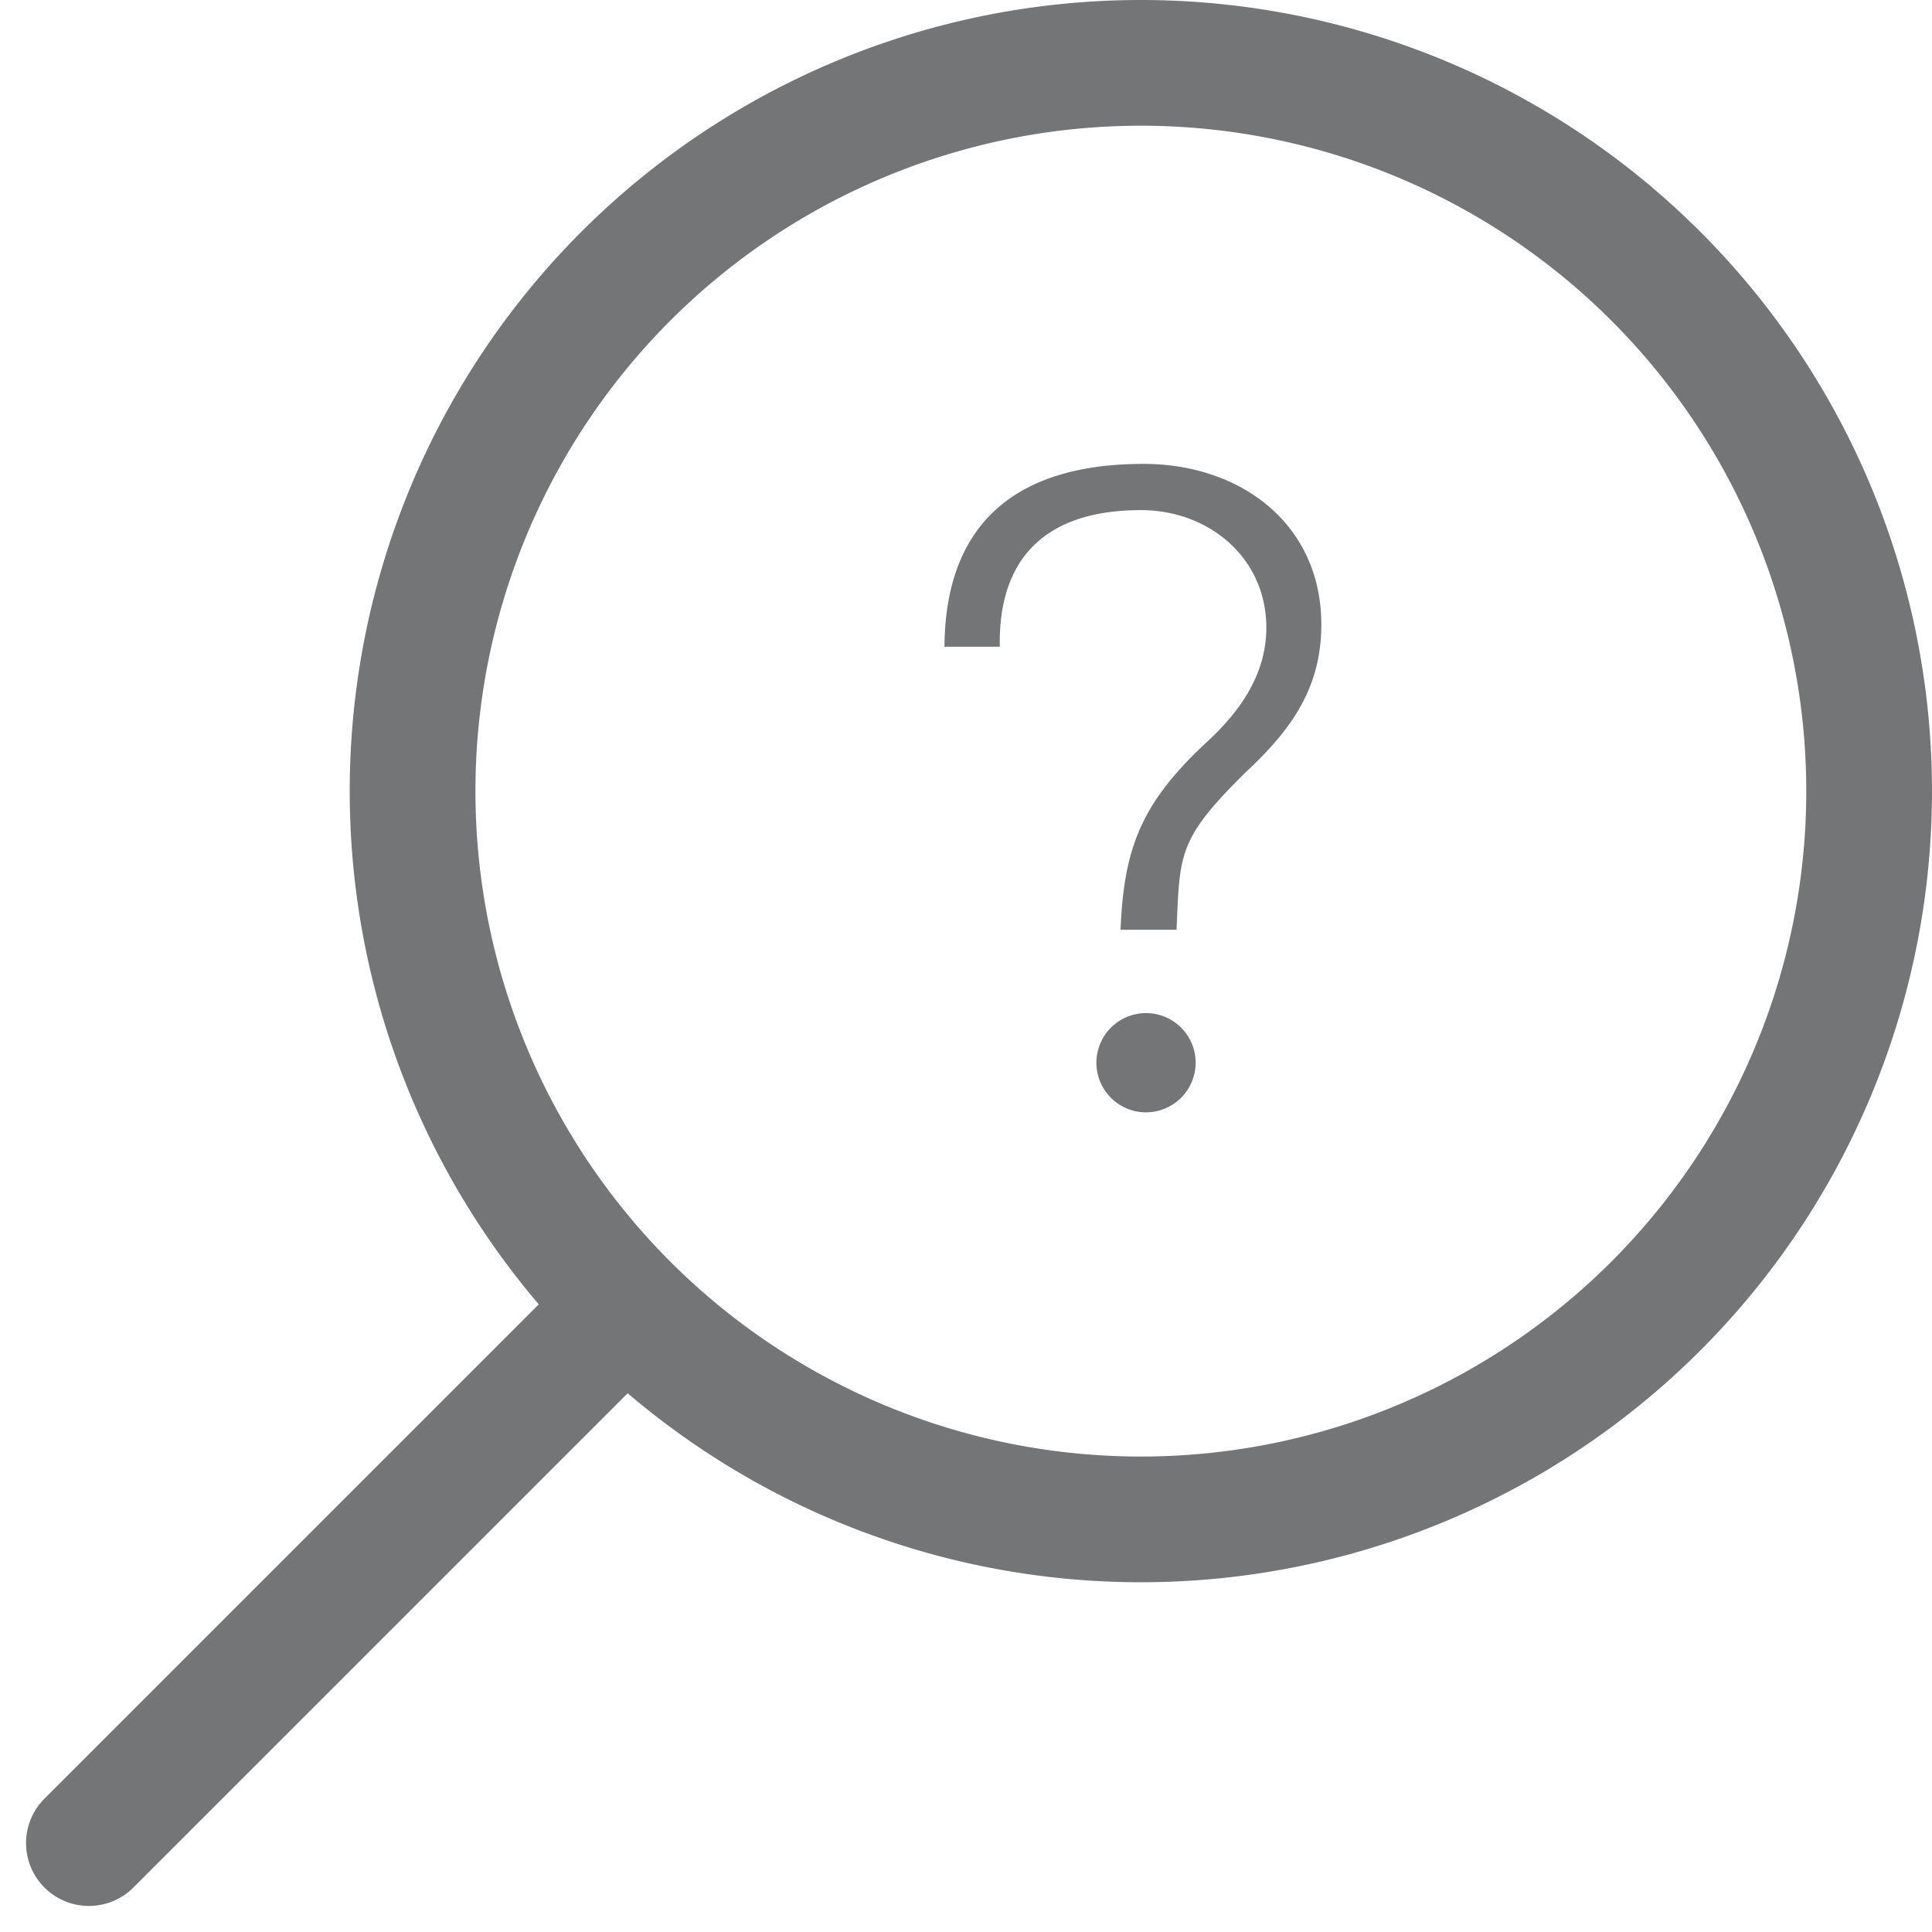 <svg xmlns="http://www.w3.org/2000/svg" width="107.576" height="107.576" viewBox="0 0 107.576 107.576">
    <g>
        <path fill="none" stroke="#747577" stroke-miterlimit="10" stroke-width="7px" d="M104.551 64A40.551 40.551 0 1 1 64 104.551 40.551 40.551 0 0 1 104.551 64z" transform="translate(4.95 3.5) translate(-45.977 -64)"/>
        <path fill="none" stroke="#747577" stroke-linecap="round" stroke-miterlimit="10" stroke-width="7px" d="M28.321 0L0 28.321" transform="translate(4.95 3.5) translate(0 70.805)"/>
        <path fill="#747577" d="M24.7 46.359a2.763 2.763 0 1 1 2.787-2.771 2.77 2.77 0 0 1-2.787 2.771zm5.544-18.907c-3.739 3.69-3.641 4.494-3.82 8.741h-3.117c.18-4.674 1.229-7.167 4.935-10.577 1.8-1.689 3.181-3.722 3.181-6.248 0-3.869-3.181-6.542-6.985-6.542-5.313 0-7.953 2.689-7.855 7.608H13.5c.049-6.887 4-10.182 11.085-10.182 5.411 0 9.9 3.344 9.9 8.953 0 3.592-1.754 5.935-4.247 8.249z" transform="translate(4.95 3.5) translate(34.138 12.078)"/>
    </g>
</svg>
